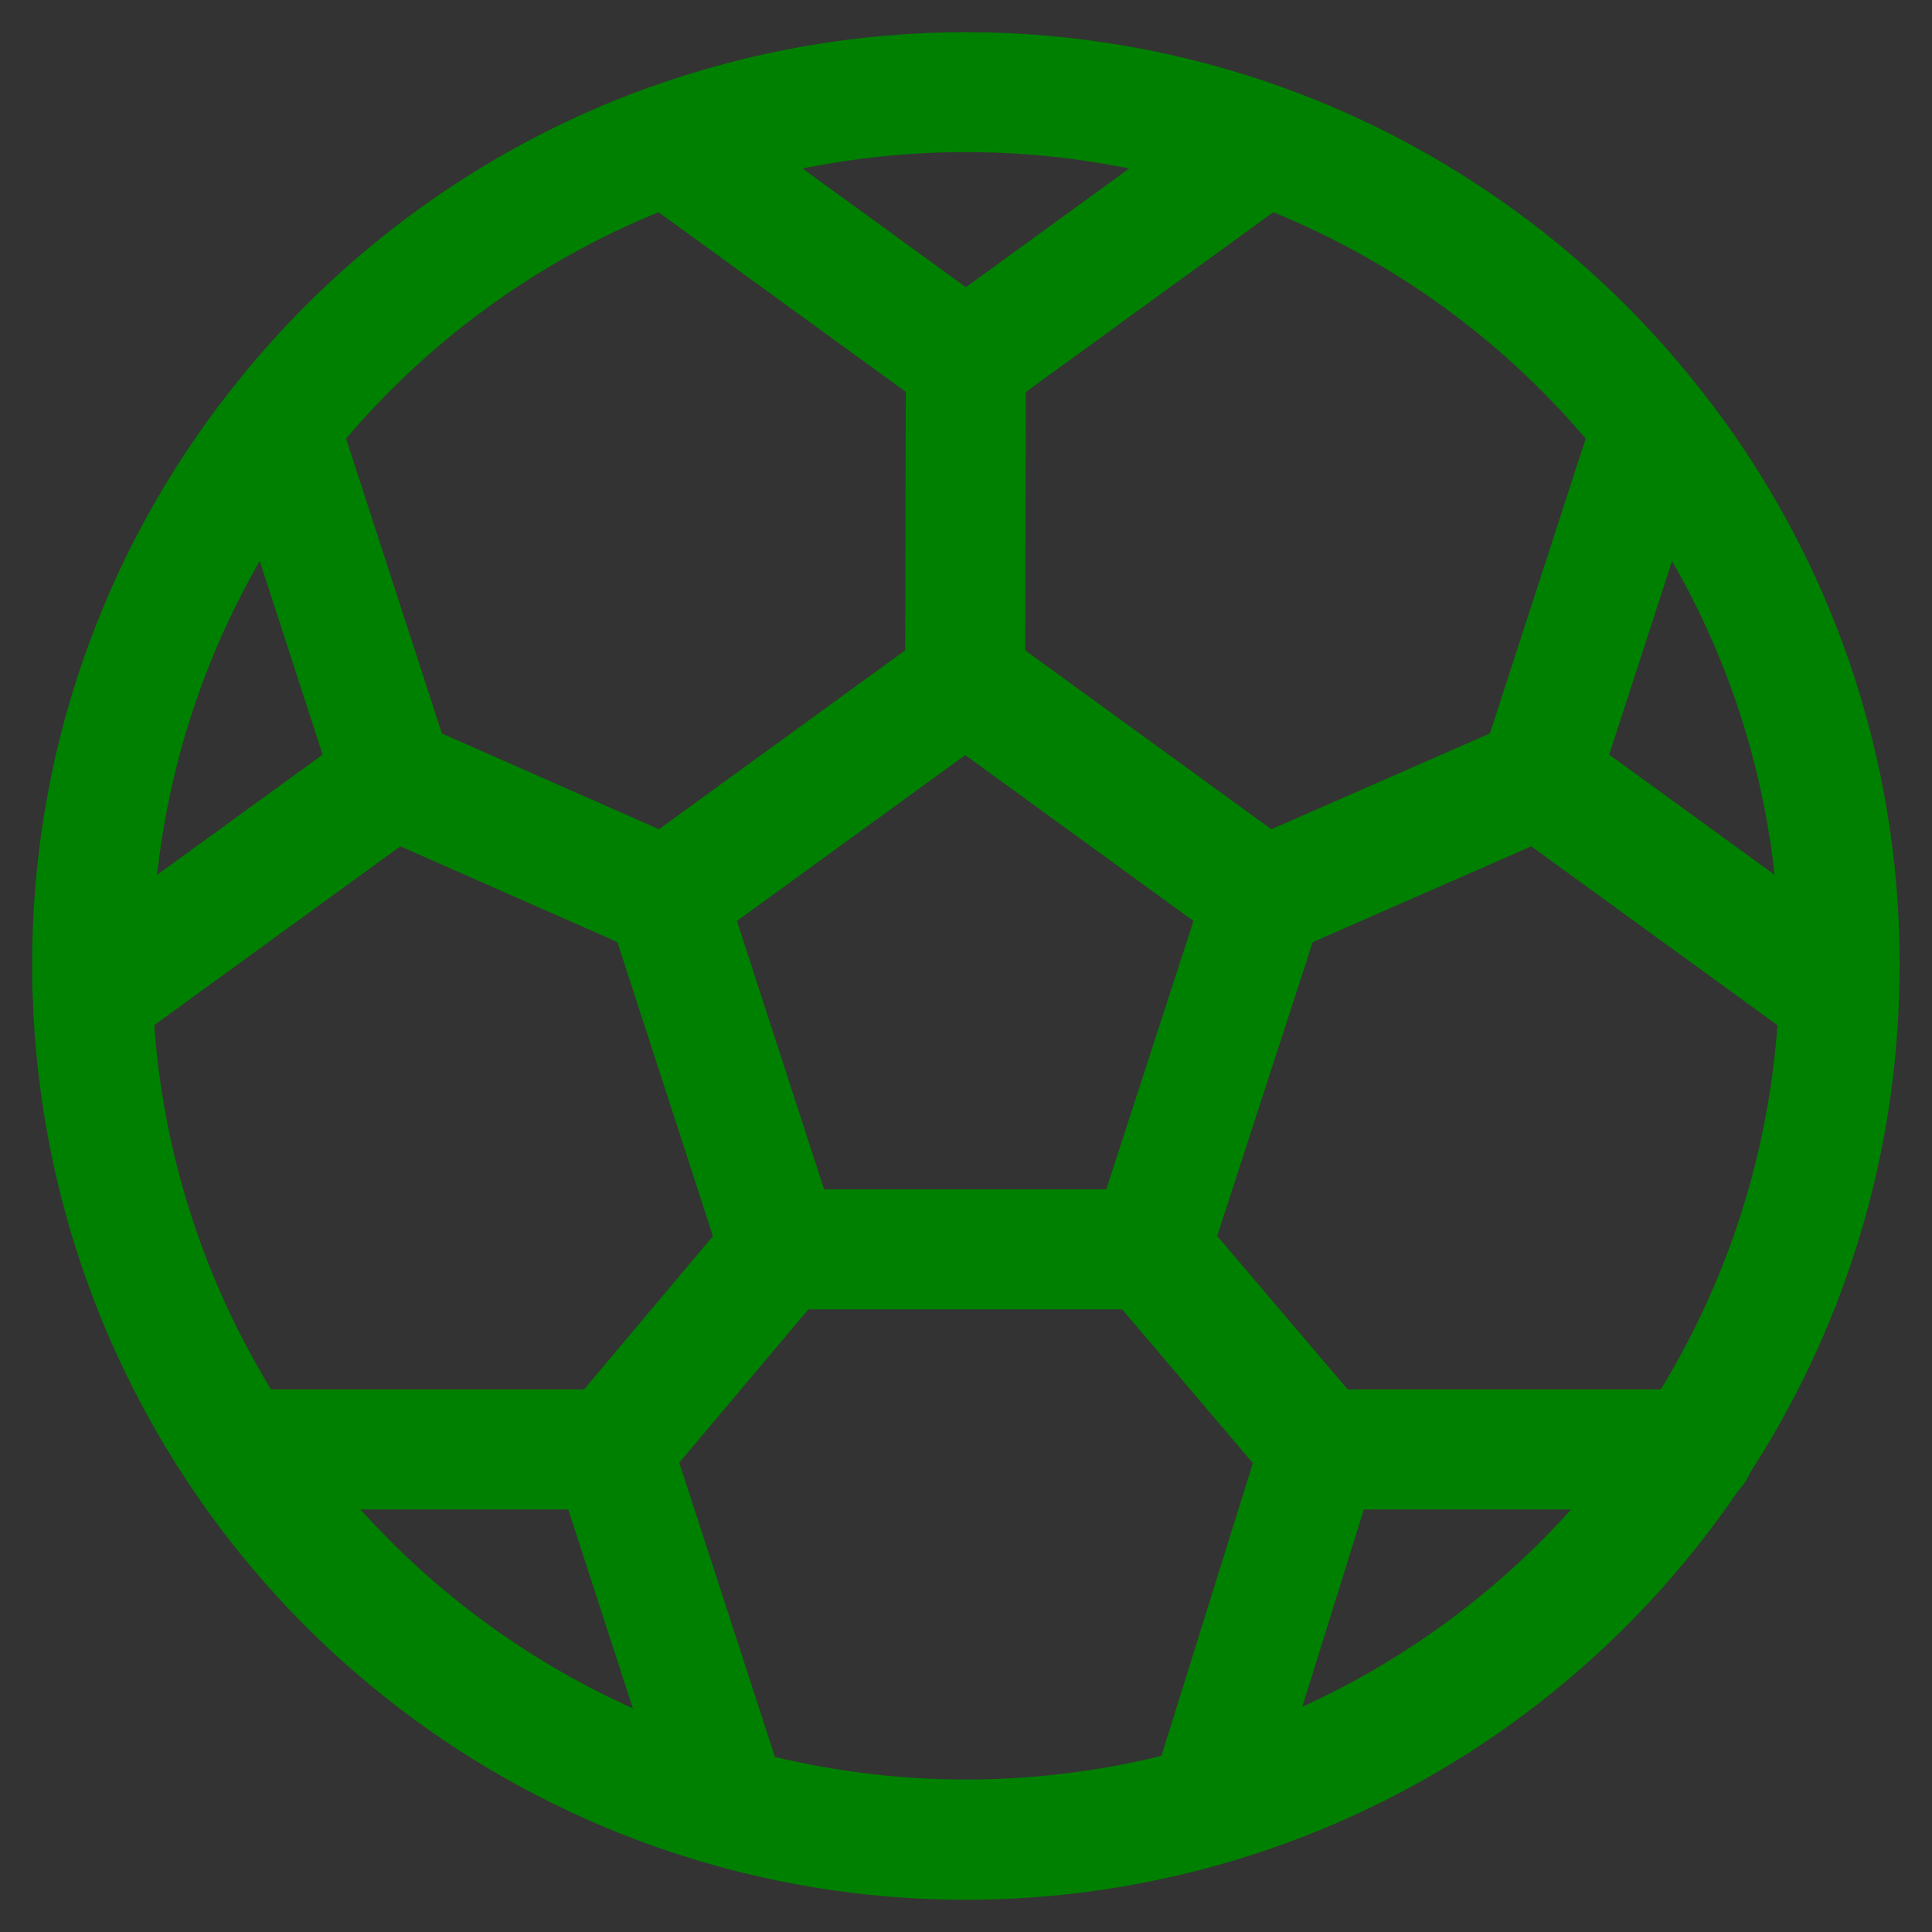 <svg width="30" height="30" viewBox="0 0 30 30" fill="none" xmlns="http://www.w3.org/2000/svg">
<rect x="0" y="0" width="30" height="30" fill="#333333" stroke="none"/>
<path d="M26.007 6.351C24.393 4.295 22.237 2.732 19.781 1.839C16.692 0.72 13.308 0.72 10.218 1.839H10.214C7.76 2.732 5.605 4.294 3.992 6.348C2.043 8.809 0.989 11.859 1 14.997C1 15.156 1 15.312 1.008 15.458C1.104 18.415 2.134 21.265 3.952 23.6C5.769 25.935 8.279 27.634 11.122 28.453C13.965 29.272 16.995 29.169 19.776 28.159C22.557 27.149 24.946 25.284 26.601 22.831C26.659 22.781 26.702 22.715 26.726 22.642C28.125 20.5 28.908 18.015 28.989 15.458C28.994 15.311 28.997 15.156 28.997 14.997C29.008 11.86 27.954 8.811 26.007 6.351ZM25.183 6.703L23.542 11.756L19.68 13.45L15.419 10.354L15.429 5.832L19.7 2.729C21.843 3.552 23.734 4.922 25.183 6.703ZM19.12 14.11L17.541 18.968H12.433L10.855 14.11L14.988 11.107L19.12 14.11ZM14.998 1.862C16.25 1.861 17.496 2.039 18.697 2.39L14.998 5.078L11.3 2.39C12.501 2.039 13.747 1.861 14.998 1.862ZM10.297 2.729L14.566 5.831L14.556 10.353L10.294 13.45L6.455 11.757L4.813 6.703C6.263 4.922 8.153 3.552 10.297 2.729ZM4.18 7.546L5.598 11.909L1.869 14.617C1.933 12.085 2.736 9.627 4.18 7.546ZM1.879 15.675L6.155 12.568L9.993 14.261L11.632 19.304L9.302 22.075H3.932C2.701 20.157 1.994 17.951 1.879 15.675ZM4.535 22.938H9.187L10.633 27.389C8.21 26.532 6.09 24.985 4.535 22.938ZM18.429 27.68C16.207 28.277 13.868 28.283 11.643 27.699L9.986 22.602L12.32 19.831H17.655L20.014 22.605L18.429 27.68ZM19.429 27.365L20.81 22.938H25.458C23.919 24.965 21.825 26.503 19.429 27.365ZM26.065 22.075H20.695L18.339 19.303L19.977 14.262L23.839 12.569L28.116 15.676C28.001 17.951 27.294 20.157 26.065 22.075ZM24.4 11.909L25.816 7.546C27.26 9.627 28.063 12.085 28.127 14.617L24.4 11.909Z" fill="white" stroke="green"/>
</svg>
